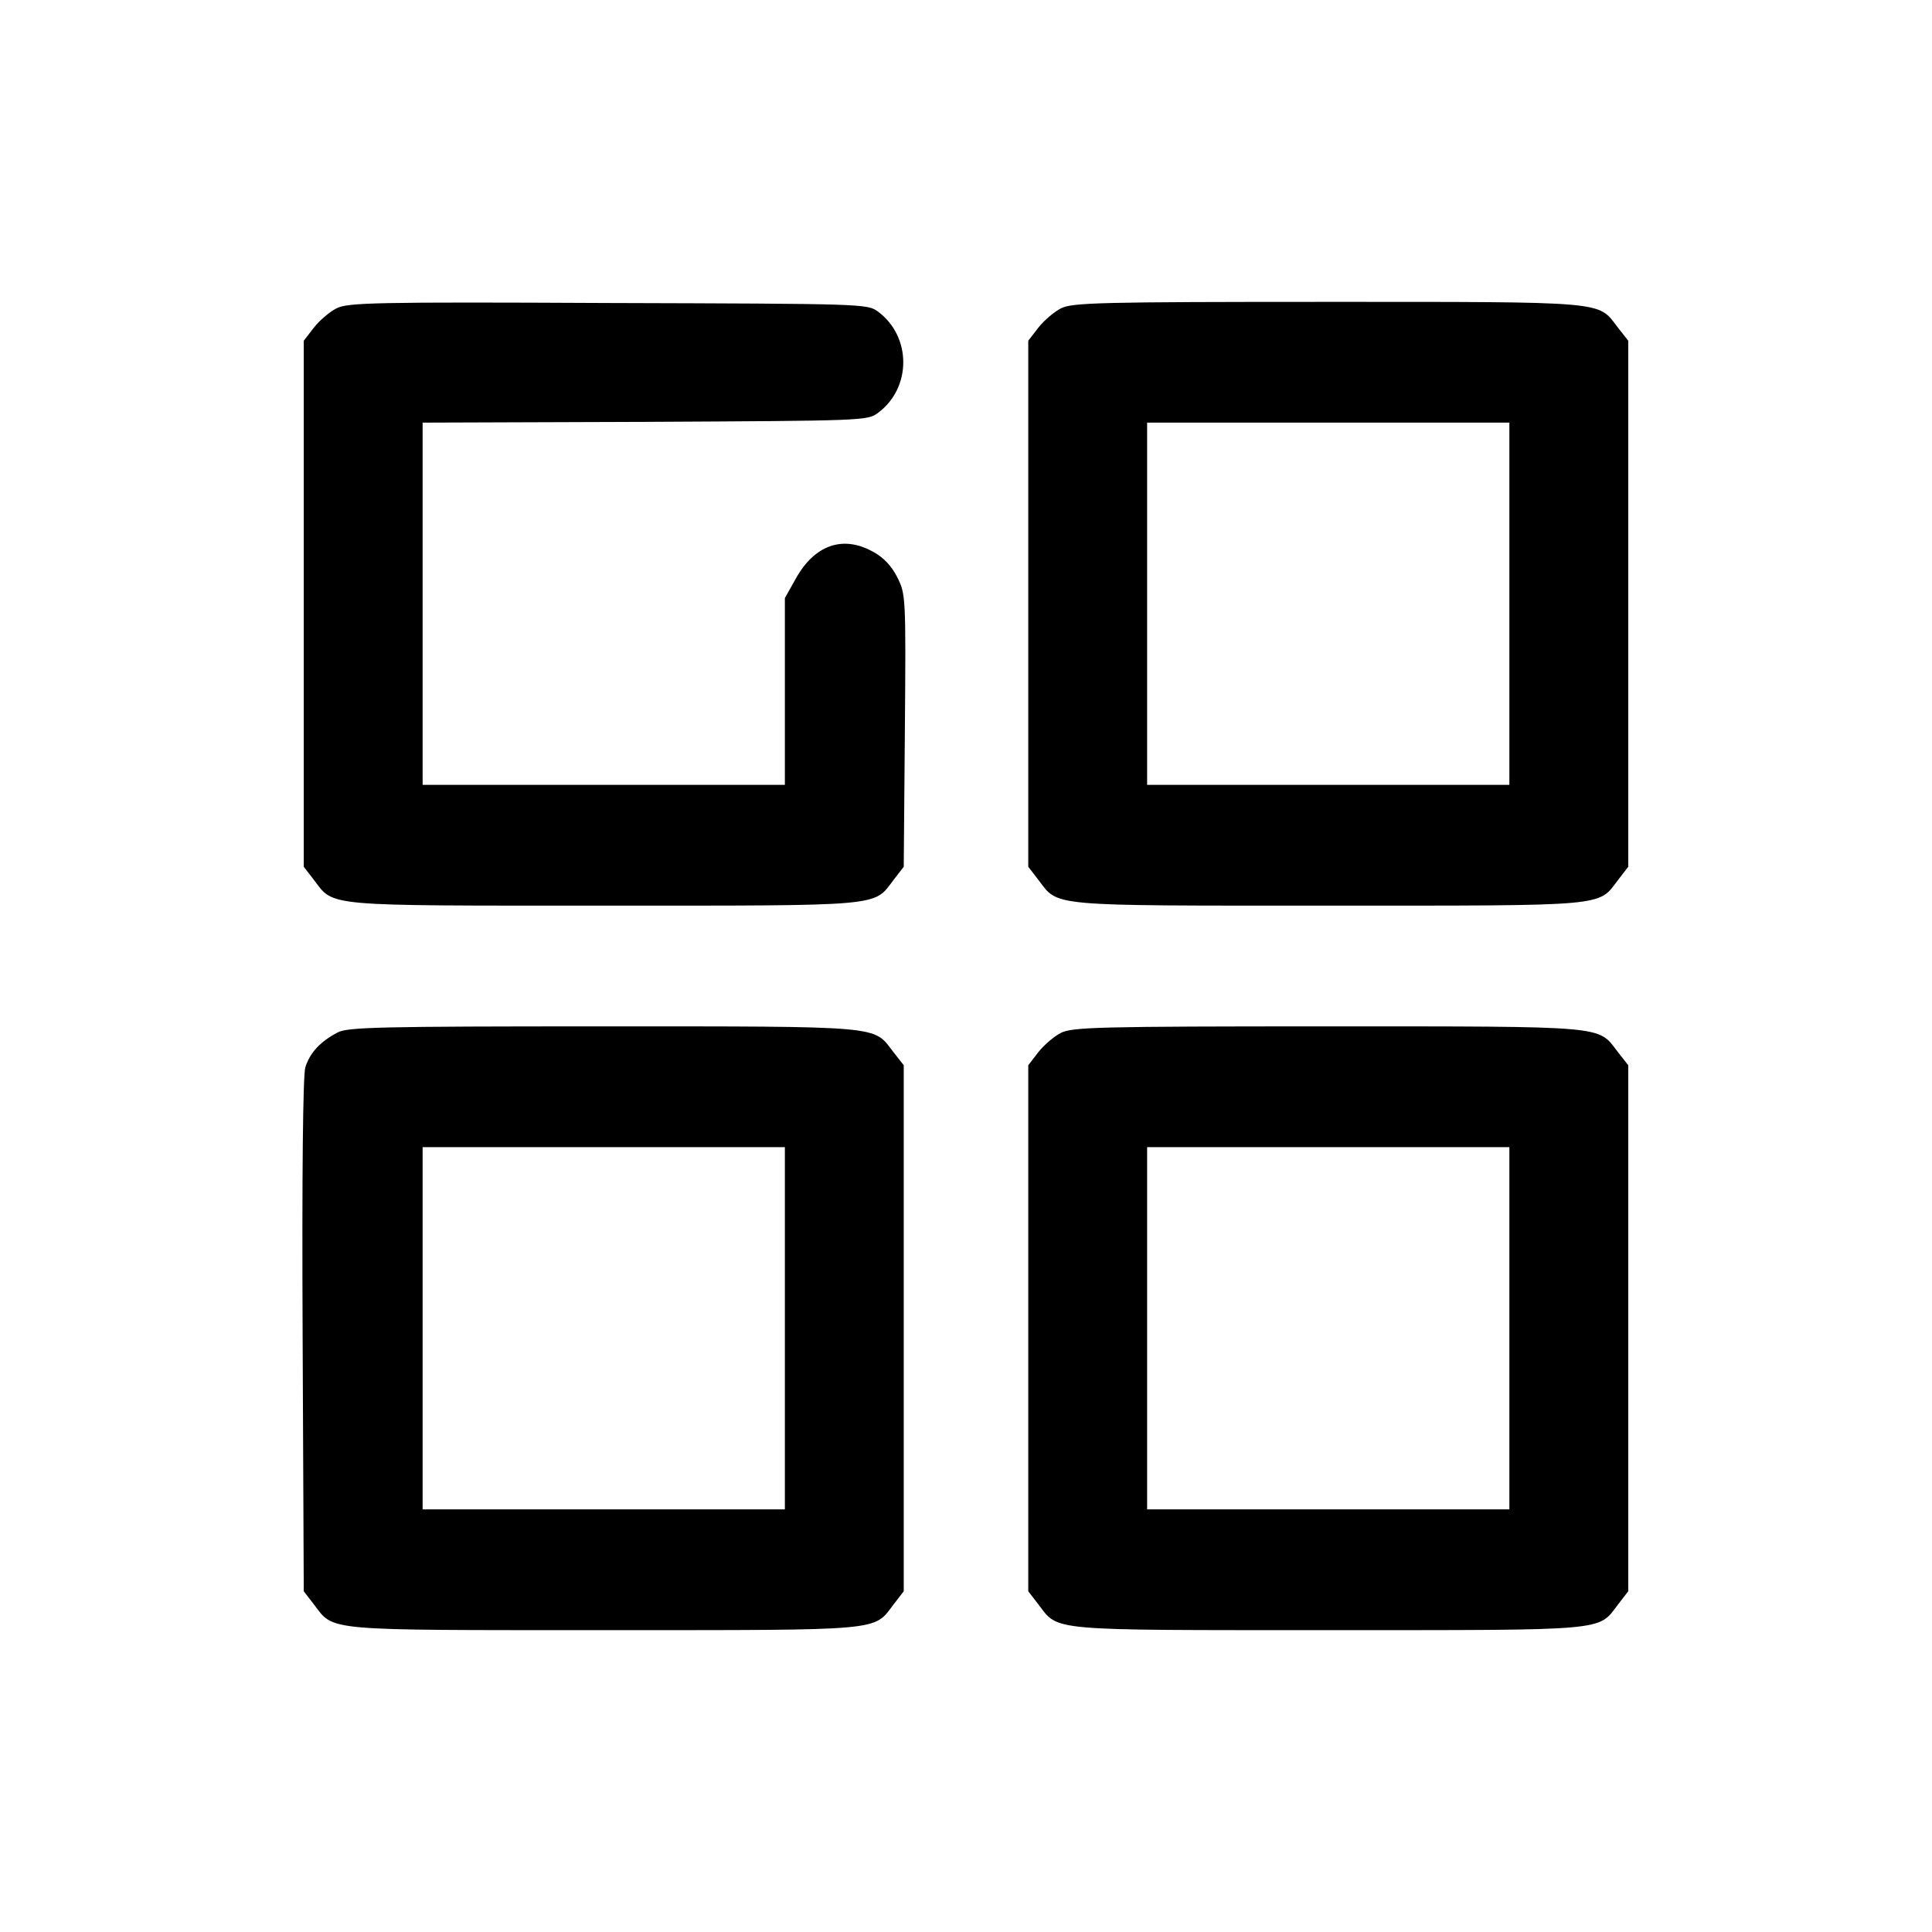 <?xml version="1.0" standalone="no"?>
<!DOCTYPE svg PUBLIC "-//W3C//DTD SVG 20010904//EN"
 "http://www.w3.org/TR/2001/REC-SVG-20010904/DTD/svg10.dtd">
<svg version="1.0" xmlns="http://www.w3.org/2000/svg"
 width="512pt" height="512pt" viewBox="0 0 512 512"
 preserveAspectRatio="xMidYMid meet">

<g transform="translate(0,512) scale(0.1,-0.1)"
fill="#000000" stroke="none">
<path d="M892 4303 c-18 -9 -45 -32 -60 -51 l-27 -35 0 -697 0 -697 27 -35
c54 -71 20 -68 768 -68 748 0 714 -3 768 68 l27 35 3 361 c3 359 2 361 -20
406 -15 30 -37 53 -63 67 -81 46 -157 19 -207 -72 l-28 -50 0 -247 0 -248
-480 0 -480 0 0 480 0 480 589 2 c582 3 590 3 618 24 89 66 89 202 0 268 -28
21 -35 21 -715 23 -621 3 -690 1 -720 -14z"/>
<path d="M2812 4303 c-18 -9 -45 -32 -60 -51 l-27 -35 0 -697 0 -697 27 -35
c54 -71 20 -68 768 -68 748 0 714 -3 768 68 l27 35 0 697 0 697 -29 37 c-52
68 -23 66 -768 66 -603 0 -676 -2 -706 -17z m1188 -783 l0 -480 -480 0 -480 0
0 480 0 480 480 0 480 0 0 -480z"/>
<path d="M895 2384 c-46 -24 -74 -54 -86 -93 -6 -24 -9 -267 -7 -712 l3 -676
27 -35 c54 -71 20 -68 768 -68 748 0 714 -3 768 68 l27 35 0 697 0 697 -29 37
c-52 68 -23 66 -768 66 -590 0 -677 -2 -703 -16z m1185 -784 l0 -480 -480 0
-480 0 0 480 0 480 480 0 480 0 0 -480z"/>
<path d="M2812 2383 c-18 -9 -45 -32 -60 -51 l-27 -35 0 -697 0 -697 27 -35
c54 -71 20 -68 768 -68 748 0 714 -3 768 68 l27 35 0 697 0 697 -29 37 c-52
68 -23 66 -768 66 -603 0 -676 -2 -706 -17z m1188 -783 l0 -480 -480 0 -480 0
0 480 0 480 480 0 480 0 0 -480z"/>
</g>
</svg>
